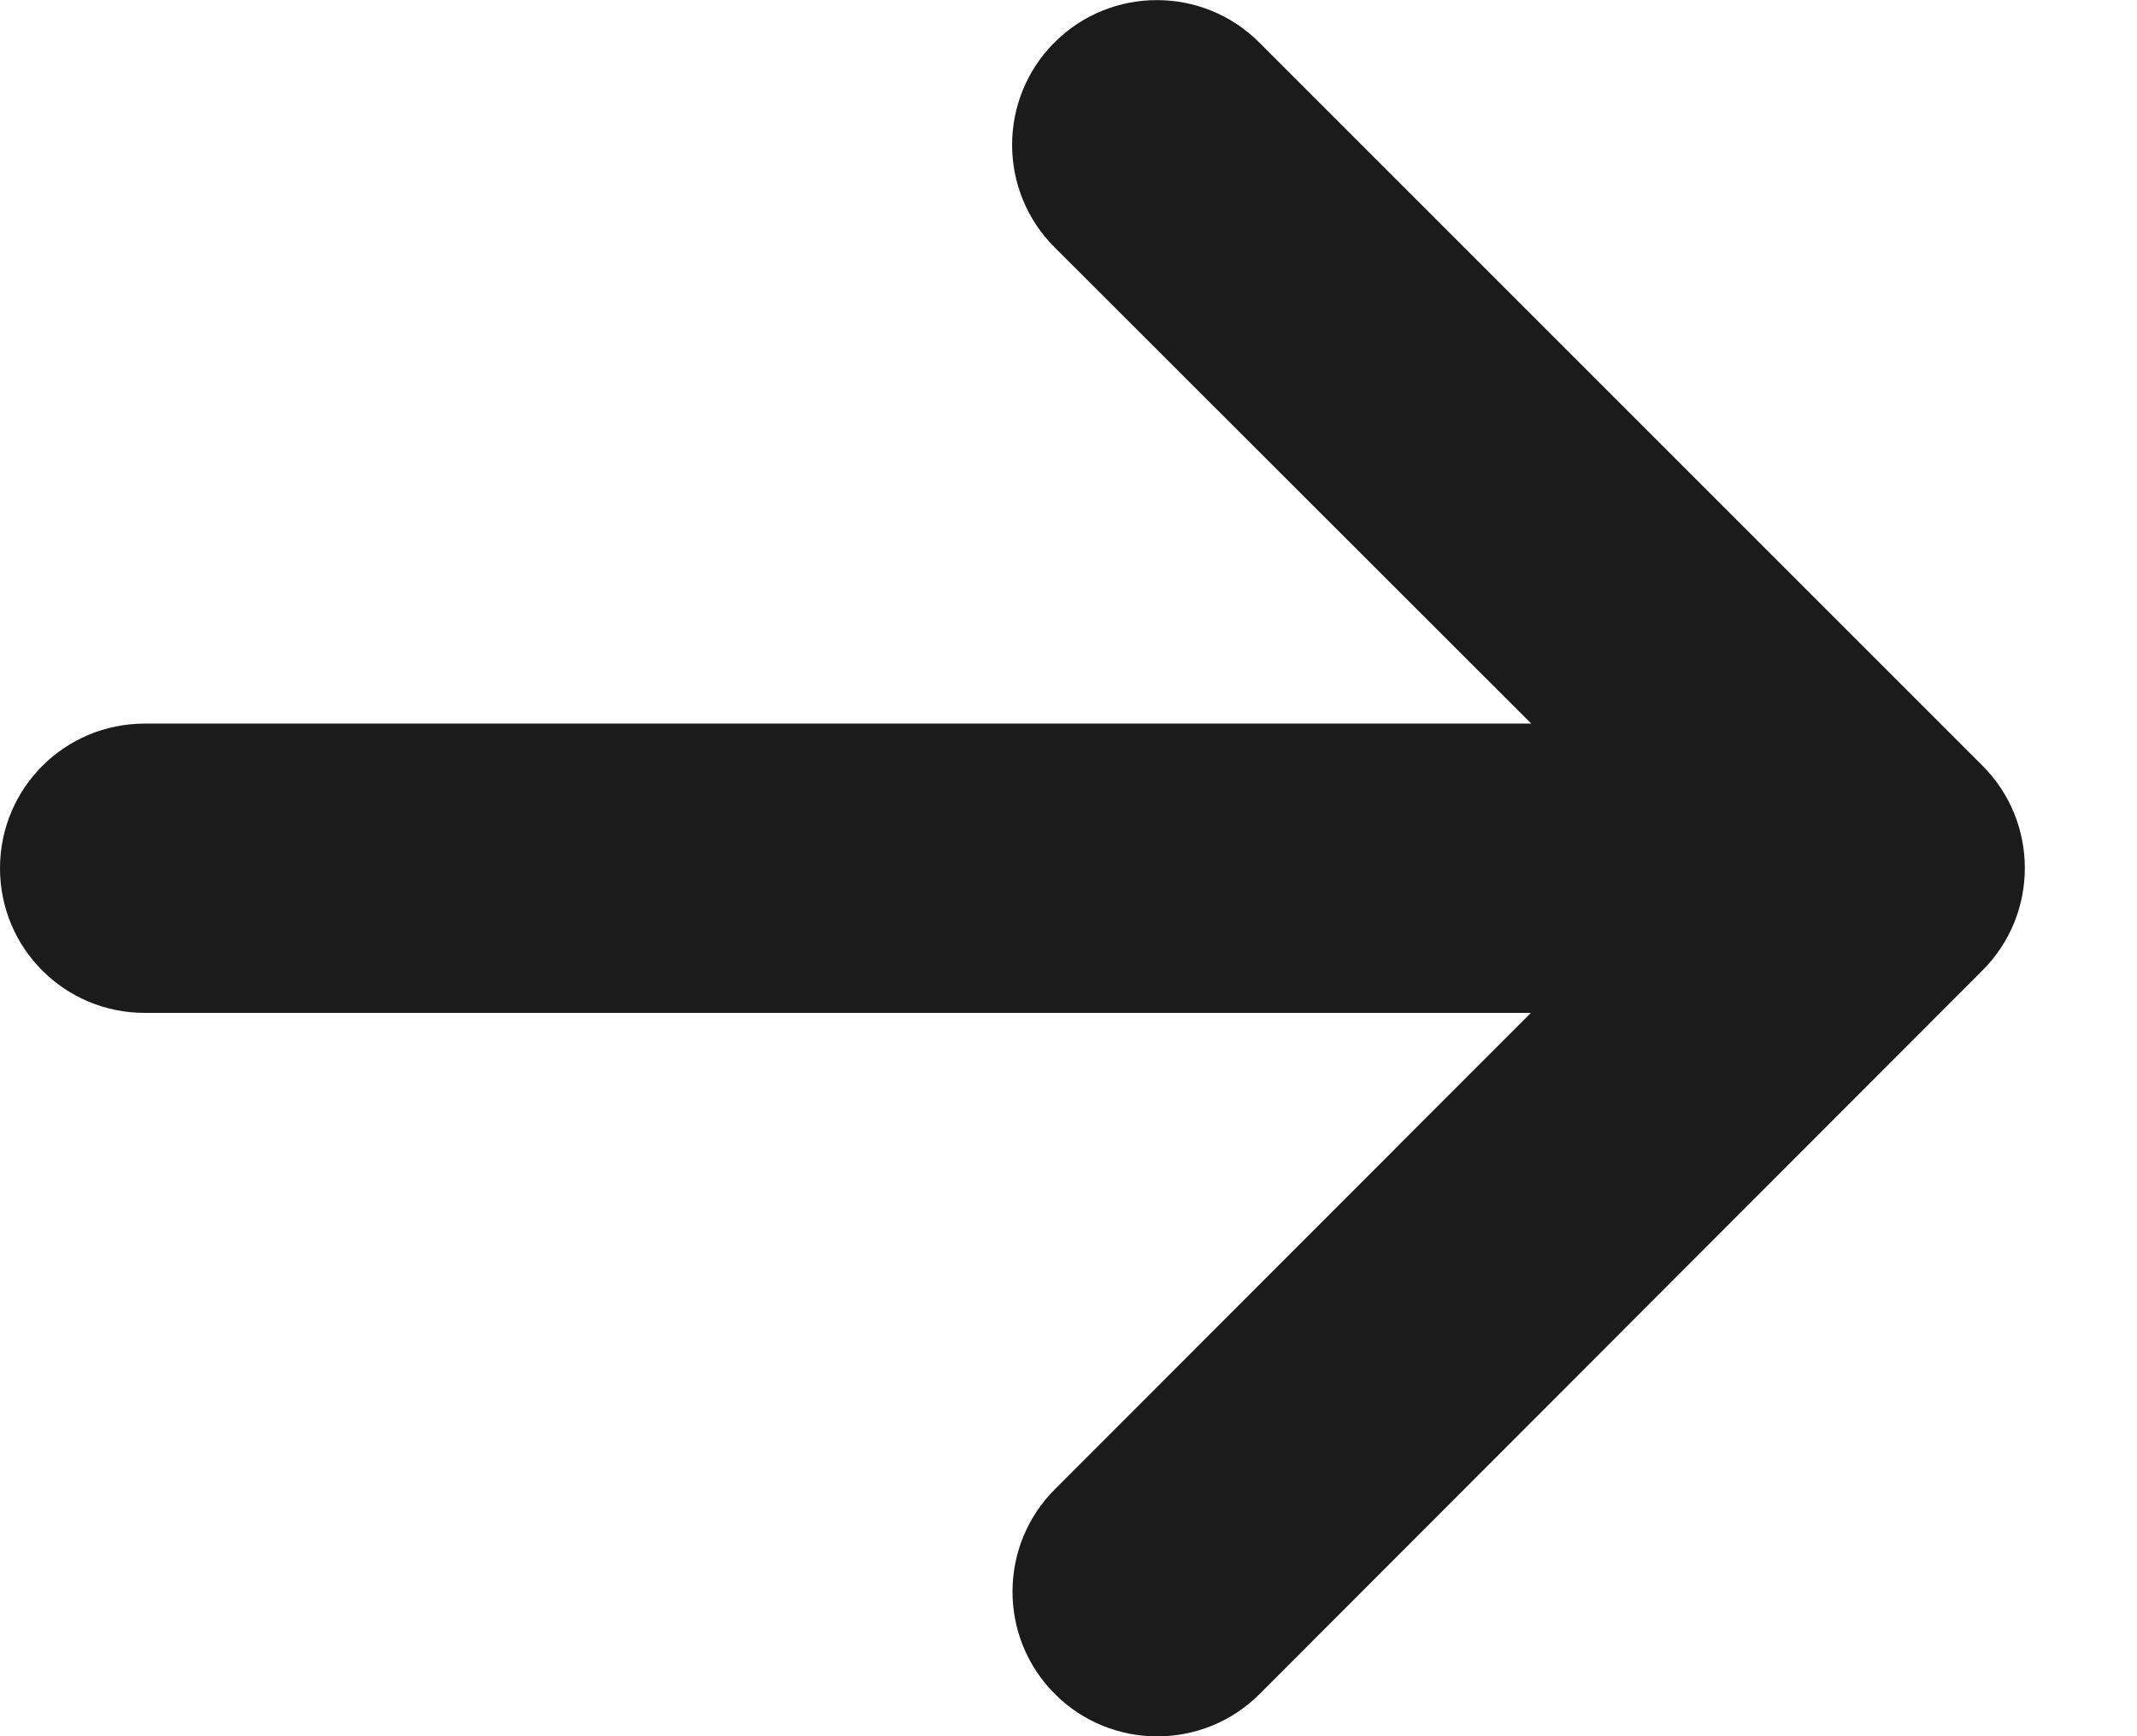 <svg width="16" height="13" viewBox="0 0 16 13" fill="none" xmlns="http://www.w3.org/2000/svg">
<path d="M14.843 7.266C15.266 6.843 15.266 6.156 14.843 5.733L9.428 0.318C9.005 -0.105 8.318 -0.105 7.895 0.318C7.472 0.741 7.472 1.428 7.895 1.851L11.465 5.418H1.083C0.484 5.418 0 5.902 0 6.501C0 7.1 0.484 7.584 1.083 7.584H11.462L7.898 11.151C7.475 11.574 7.475 12.261 7.898 12.684C8.321 13.107 9.008 13.107 9.431 12.684L14.843 7.266Z" fill="#1B1B1B"/>
</svg>
